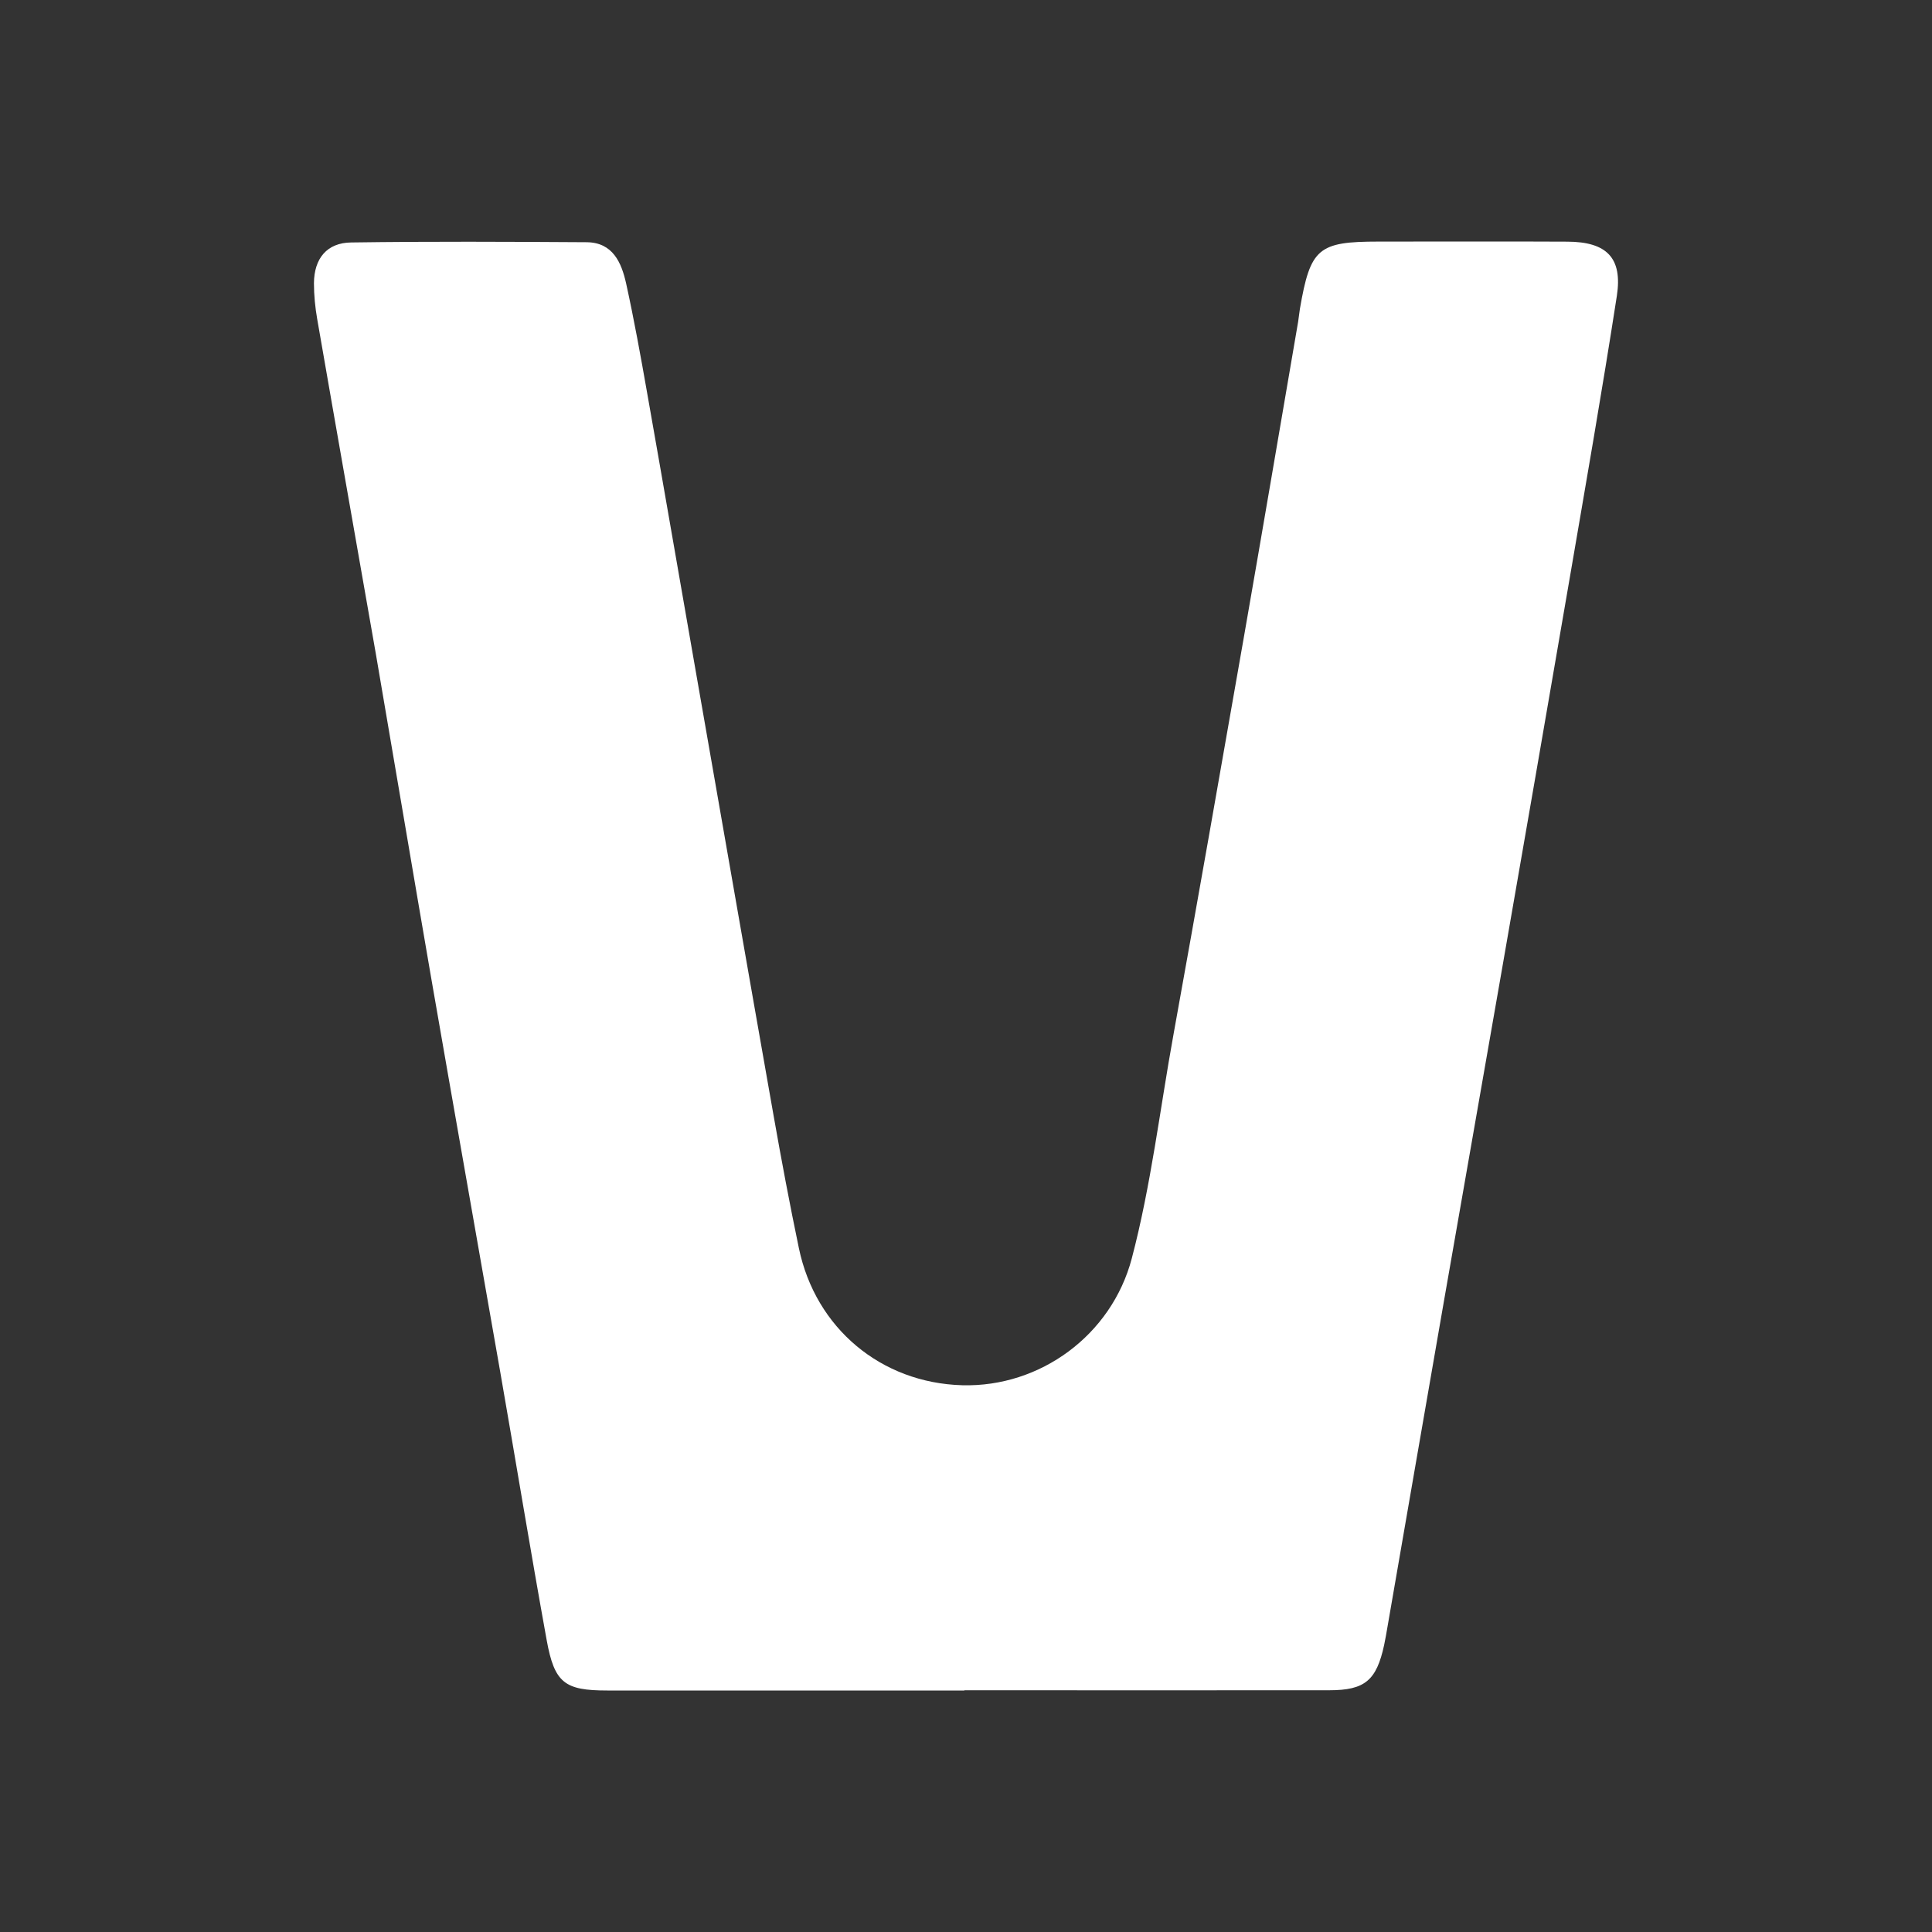 <svg width="24" height="24" viewBox="0 0 24 24" fill="none" xmlns="http://www.w3.org/2000/svg">
<rect x="0" y="0" width="24" height="24" fill="#333333" stroke="none"/>
<path d="M11.979 21C10.502 21 9.022 21 7.544 21C7.014 21 6.888 20.907 6.791 20.374C6.59 19.265 6.408 18.153 6.214 17.042C5.931 15.423 5.644 13.806 5.363 12.187C5.129 10.833 4.902 9.478 4.669 8.123C4.427 6.738 4.181 5.352 3.941 3.967C3.915 3.819 3.9 3.668 3.9 3.518C3.902 3.21 4.062 3.015 4.363 3.012C5.338 2.998 6.313 3.003 7.288 3.009C7.613 3.012 7.72 3.262 7.778 3.521C7.877 3.971 7.959 4.426 8.039 4.881C8.243 6.034 8.441 7.186 8.643 8.339C8.965 10.18 9.285 12.02 9.61 13.86C9.707 14.41 9.81 14.959 9.924 15.505C10.131 16.501 10.947 17.18 11.954 17.208C12.92 17.234 13.807 16.587 14.059 15.634C14.3 14.719 14.409 13.778 14.578 12.848C14.874 11.21 15.162 9.571 15.449 7.931C15.678 6.62 15.901 5.308 16.126 3.996C16.135 3.943 16.139 3.889 16.148 3.836C16.278 3.083 16.374 3.001 17.125 3.001C17.907 3.001 18.689 2.998 19.471 3.002C19.958 3.004 20.158 3.202 20.085 3.676C19.903 4.853 19.697 6.028 19.496 7.202C19.218 8.821 18.937 10.44 18.655 12.058C18.418 13.423 18.176 14.788 17.939 16.152C17.703 17.506 17.47 18.86 17.235 20.214C17.222 20.289 17.21 20.362 17.194 20.436C17.099 20.874 16.956 20.997 16.513 20.997C15.002 20.999 13.492 20.997 11.981 20.997L11.979 21Z" fill="white"/>
</svg>
